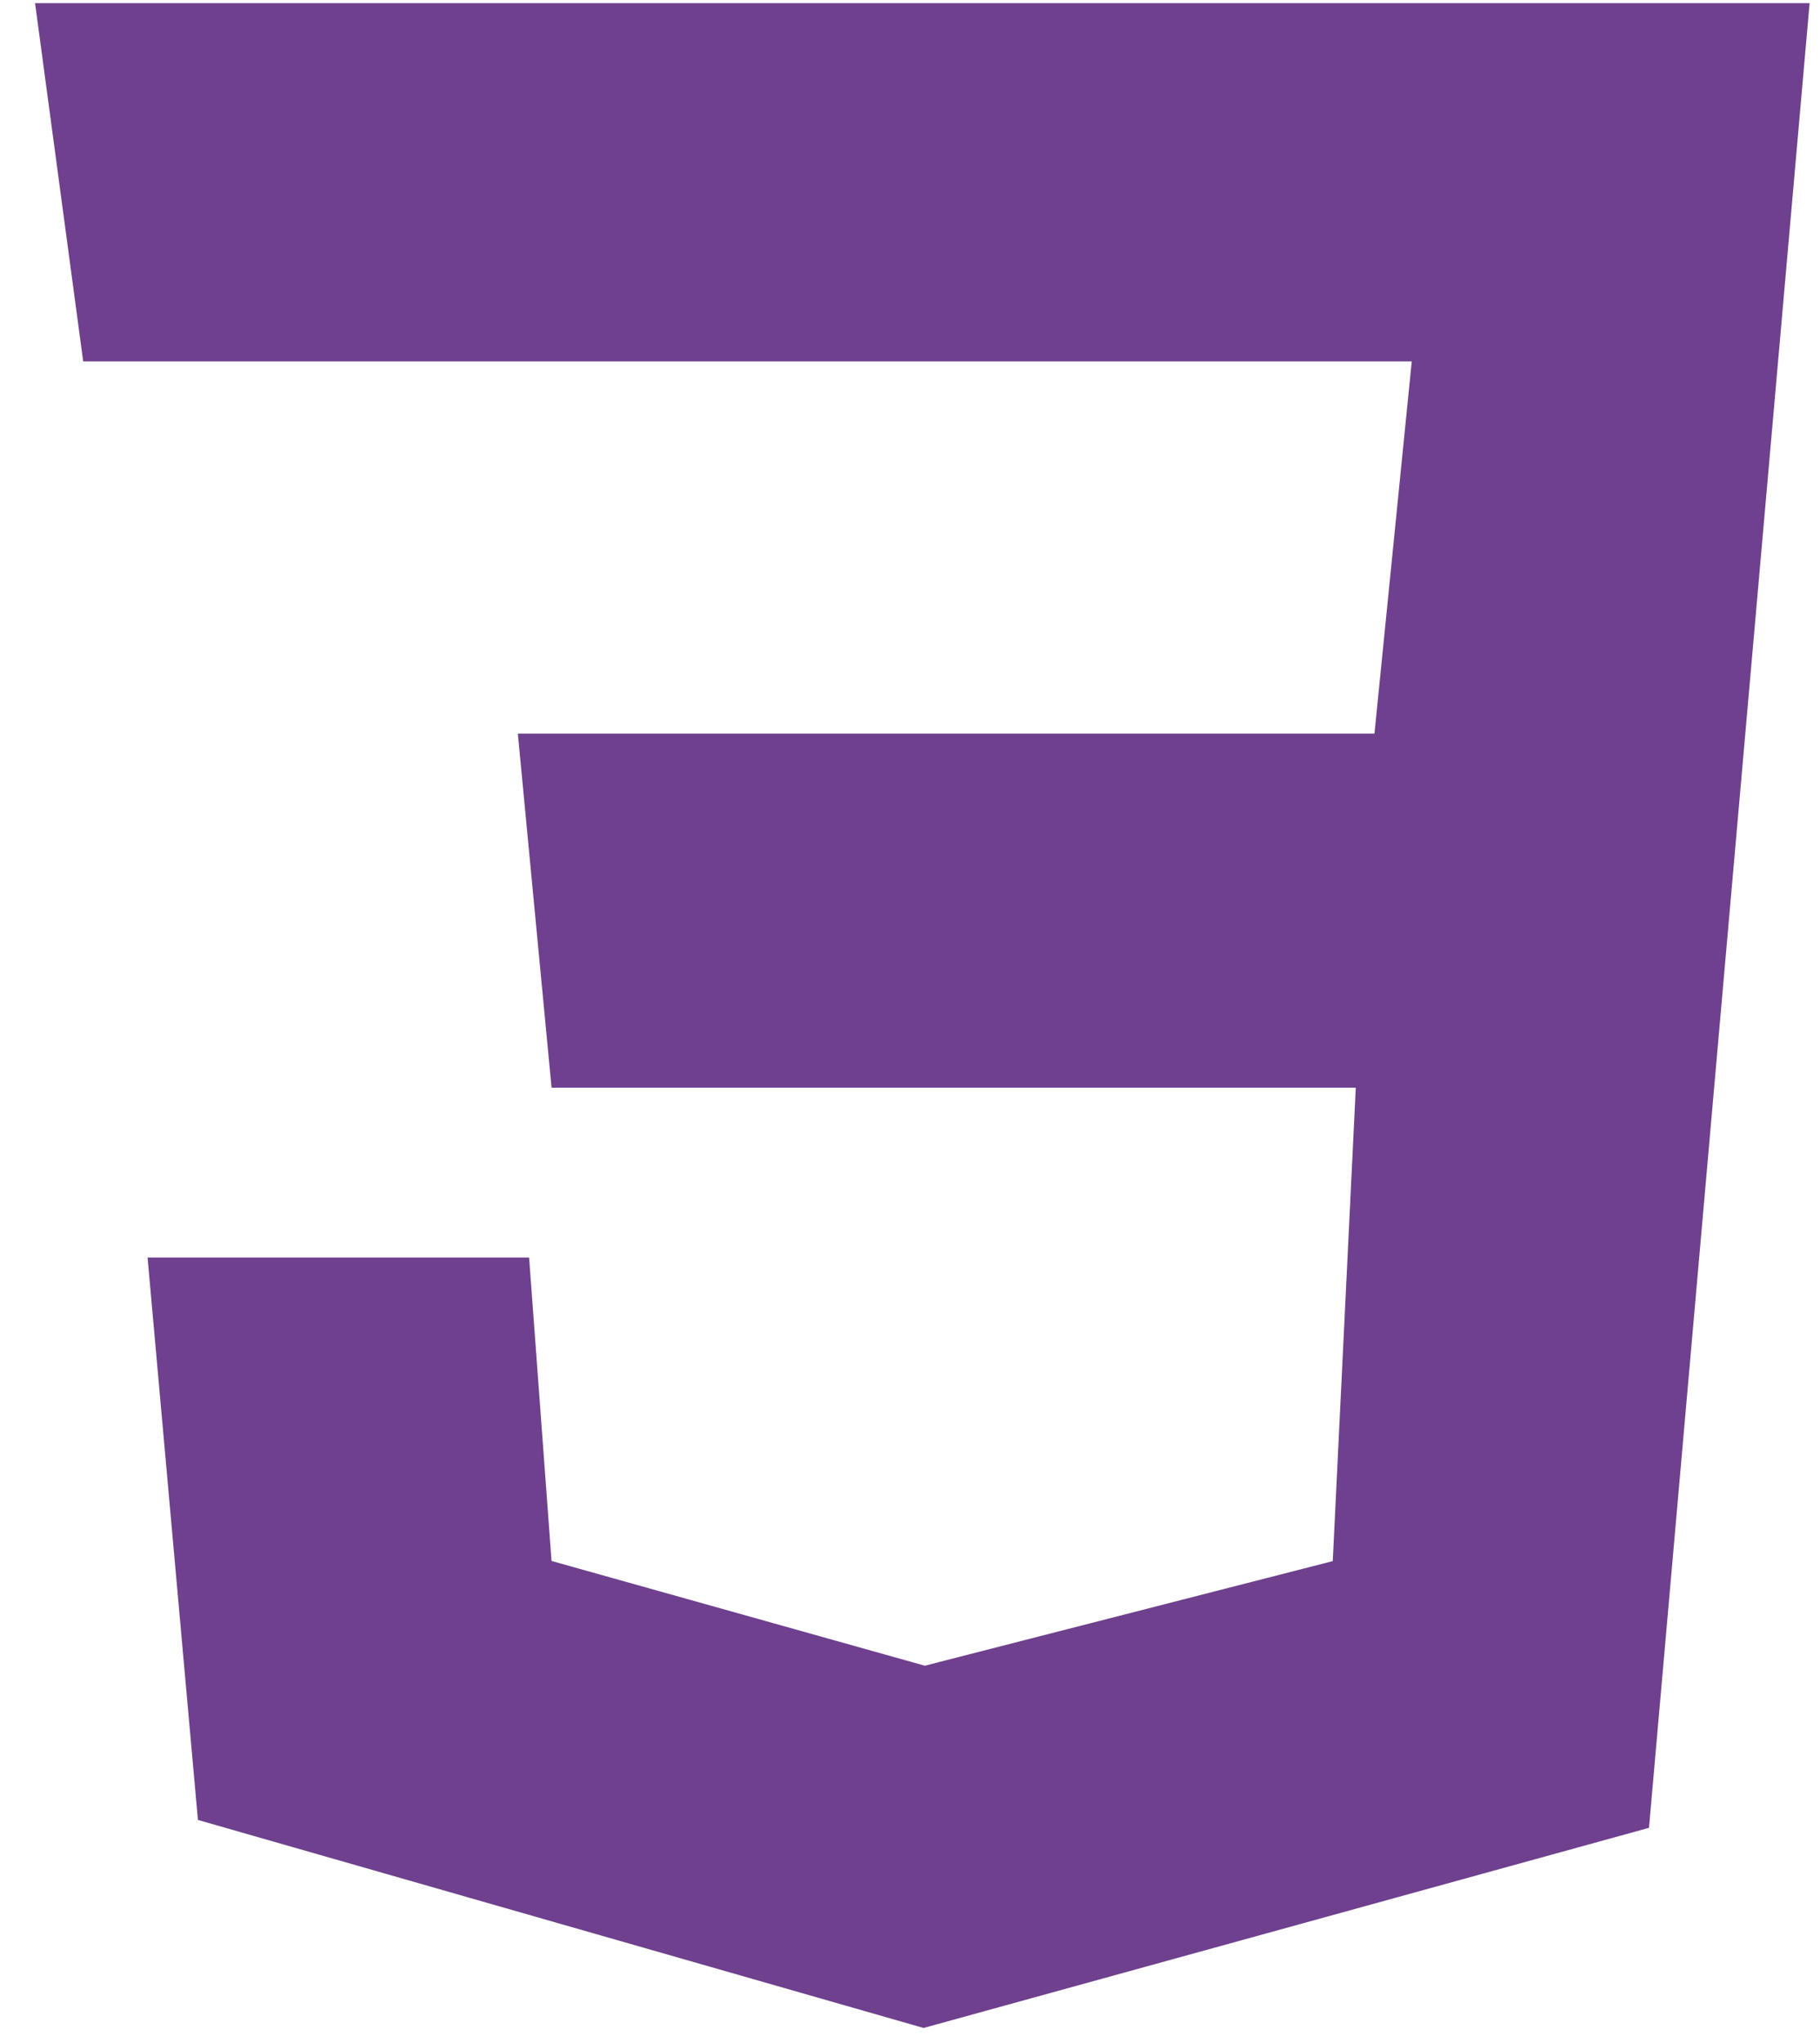 <svg xmlns="http://www.w3.org/2000/svg" viewBox="0 0 49 55">
  <path fill="#6E408E" fill-rule="evenodd" d="M.944.085H48.72l-4.324 49.12-19.53 5.388-19.537-5.6-1.356-15.14h10.272l.604 8.168 10.05 2.82 10.983-2.816.62-12.744H14.85l-.908-9.532h23.063l1.004-10.02H2.24L.944.084z"/>
</svg>
